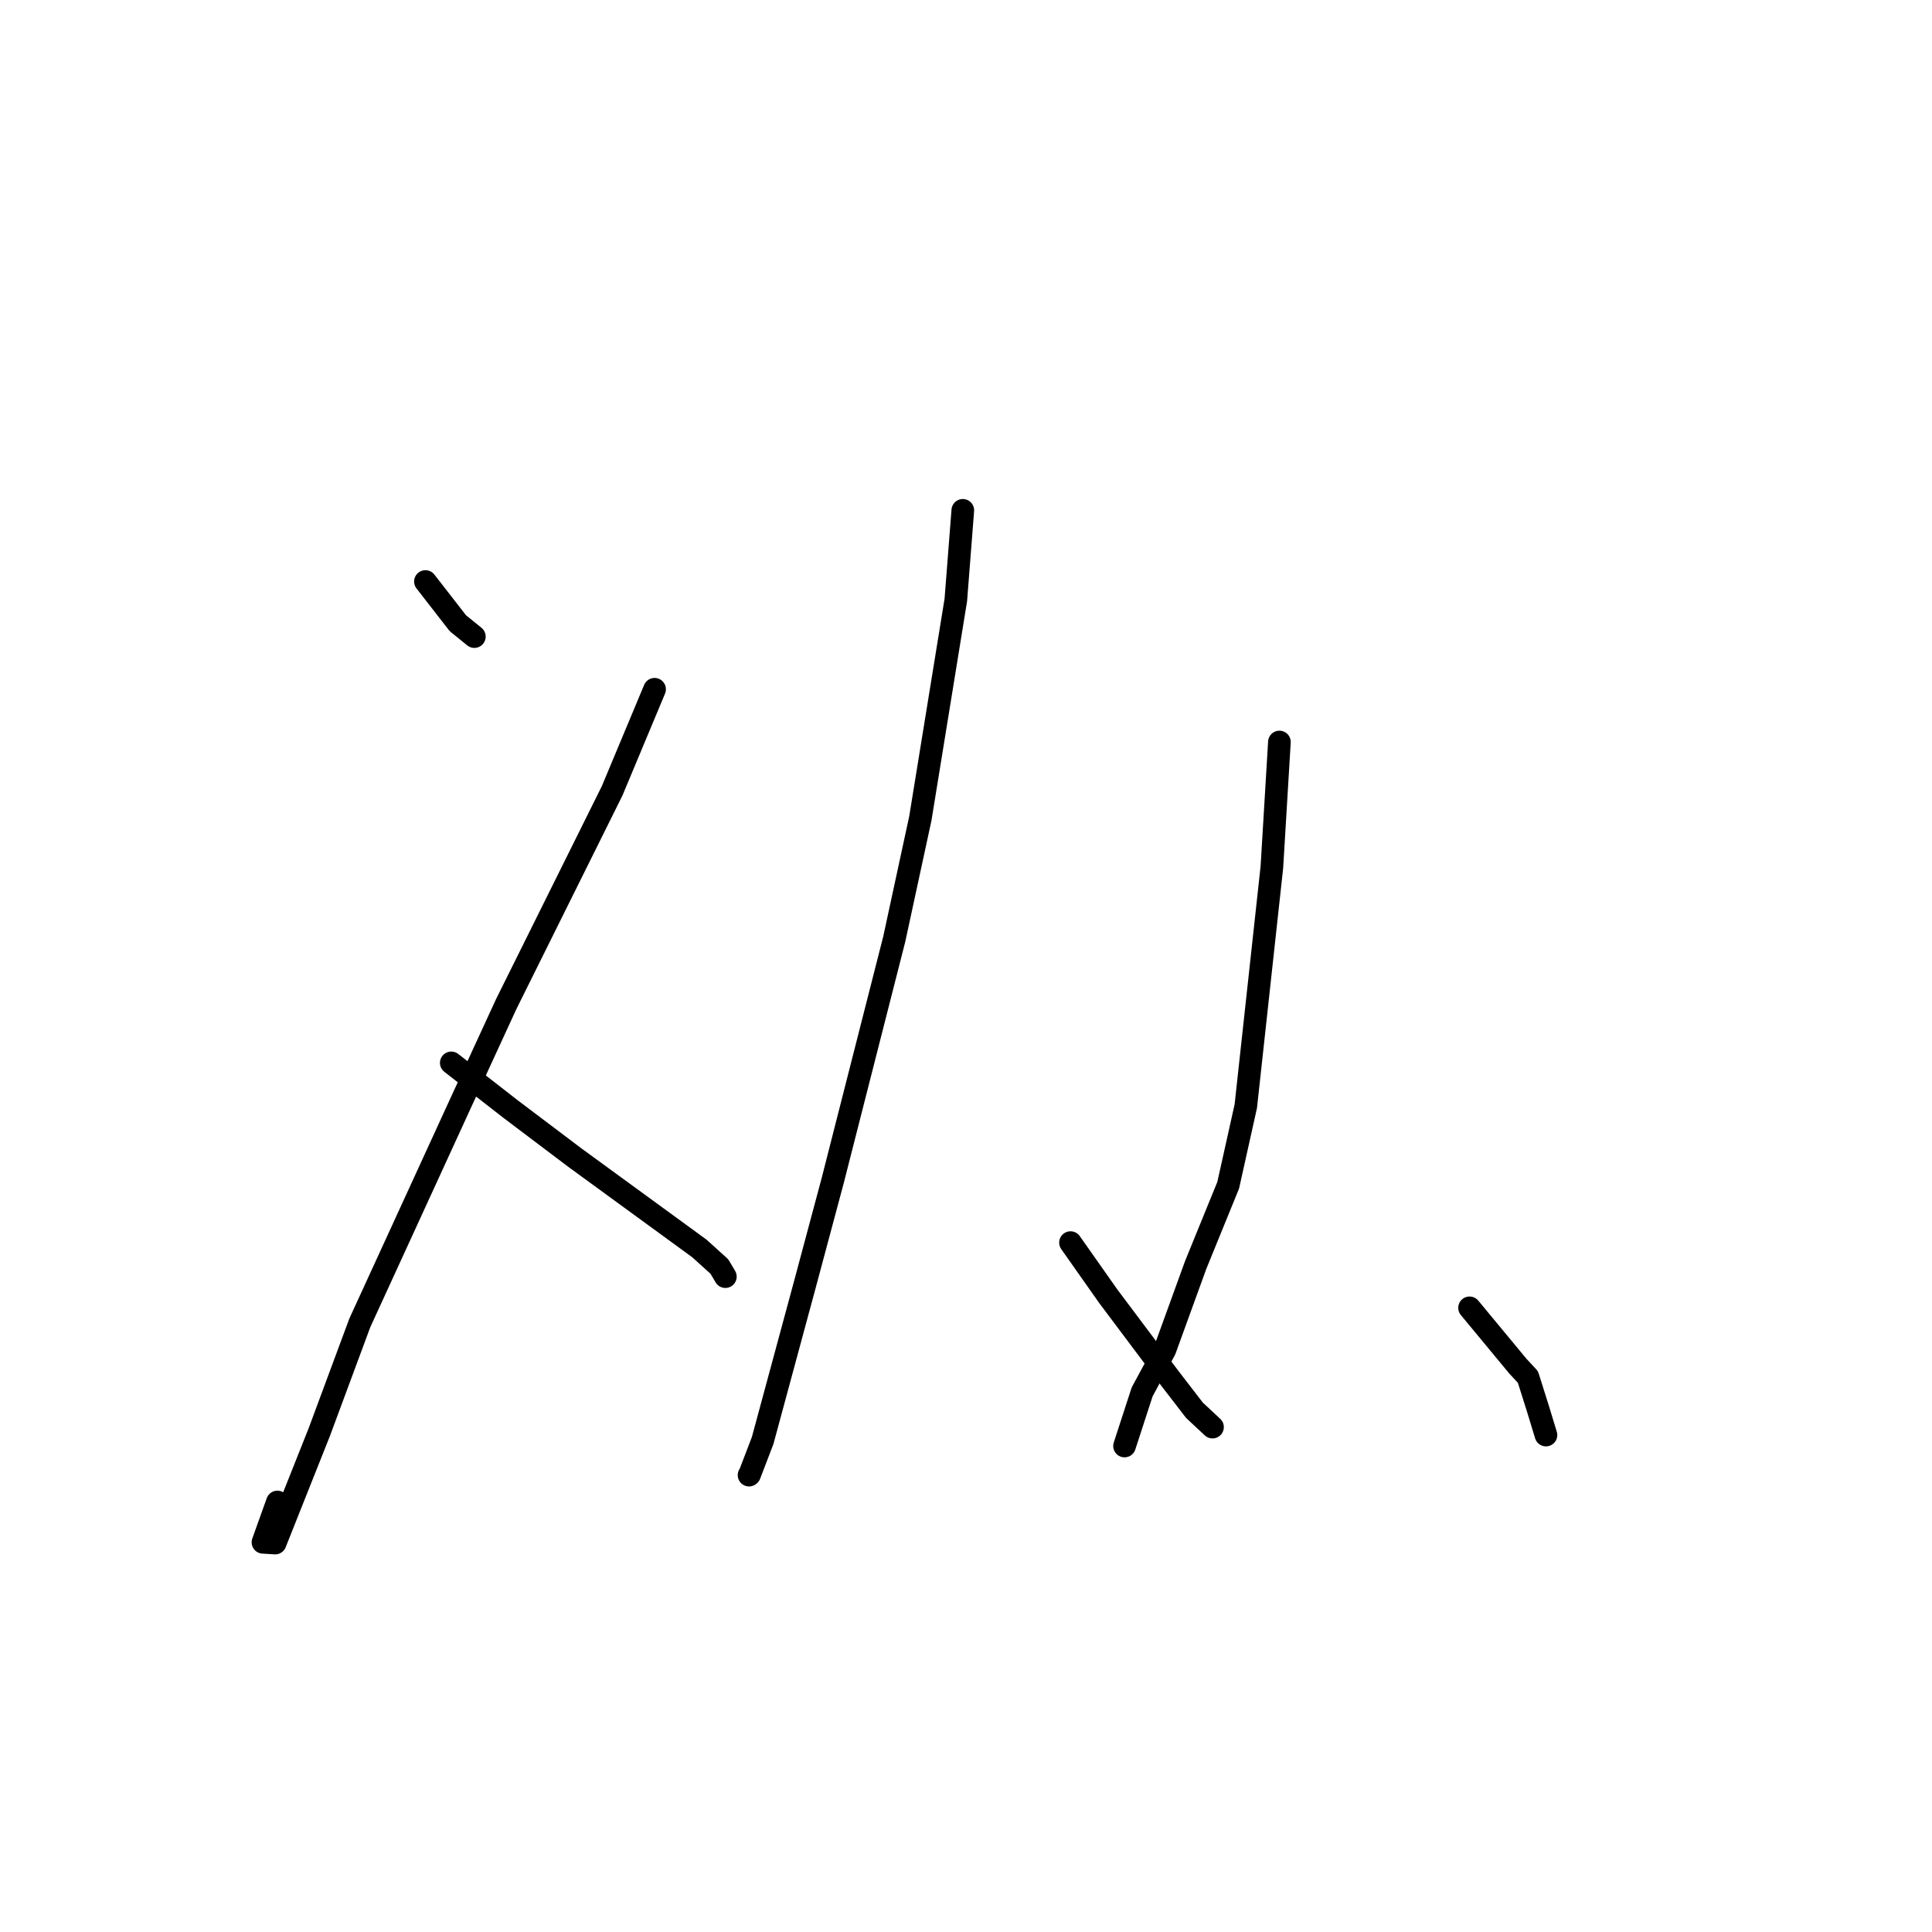 <?xml version="1.0" standalone="no"?>
    <svg width="256" height="256" xmlns="http://www.w3.org/2000/svg" version="1.1">
    <polyline stroke="black" stroke-width="3" stroke-linecap="round" fill="transparent" stroke-linejoin="round" points="56.373 77.053 60.667 82.578 62.402 83.984 62.854 84.351 " />
        <polyline stroke="black" stroke-width="3" stroke-linecap="round" fill="transparent" stroke-linejoin="round" points="86.736 91.331 81.112 104.789 67.084 133.033 60.945 146.366 47.677 175.289 42.306 189.766 36.459 204.464 34.845 204.363 36.758 199.022 " />
        <polyline stroke="black" stroke-width="3" stroke-linecap="round" fill="transparent" stroke-linejoin="round" points="59.797 140.837 67.591 146.91 76.163 153.384 92.674 165.428 95.324 167.824 96.104 169.142 96.114 169.161 " />
        <polyline stroke="black" stroke-width="3" stroke-linecap="round" fill="transparent" stroke-linejoin="round" points="127.577 67.622 126.651 79.5 121.953 108.429 118.49 124.448 110.334 156.447 106.673 170.115 101.06 190.863 99.319 195.409 99.253 195.462 " />
        <polyline stroke="black" stroke-width="3" stroke-linecap="round" fill="transparent" stroke-linejoin="round" points="141.847 164.652 146.837 171.739 155.031 182.664 158.269 186.865 160.513 188.959 160.663 189.099 " />
        <polyline stroke="black" stroke-width="3" stroke-linecap="round" fill="transparent" stroke-linejoin="round" points="169.529 98.32 168.531 114.895 165.077 146.564 162.744 157.044 158.433 167.618 154.352 178.861 151.341 184.431 149.219 190.951 149.007 191.603 " />
        <polyline stroke="black" stroke-width="3" stroke-linecap="round" fill="transparent" stroke-linejoin="round" points="194.725 173.295 201.127 181.025 202.458 182.459 203.83 186.81 204.648 189.497 204.848 190.153 " />
        </svg>